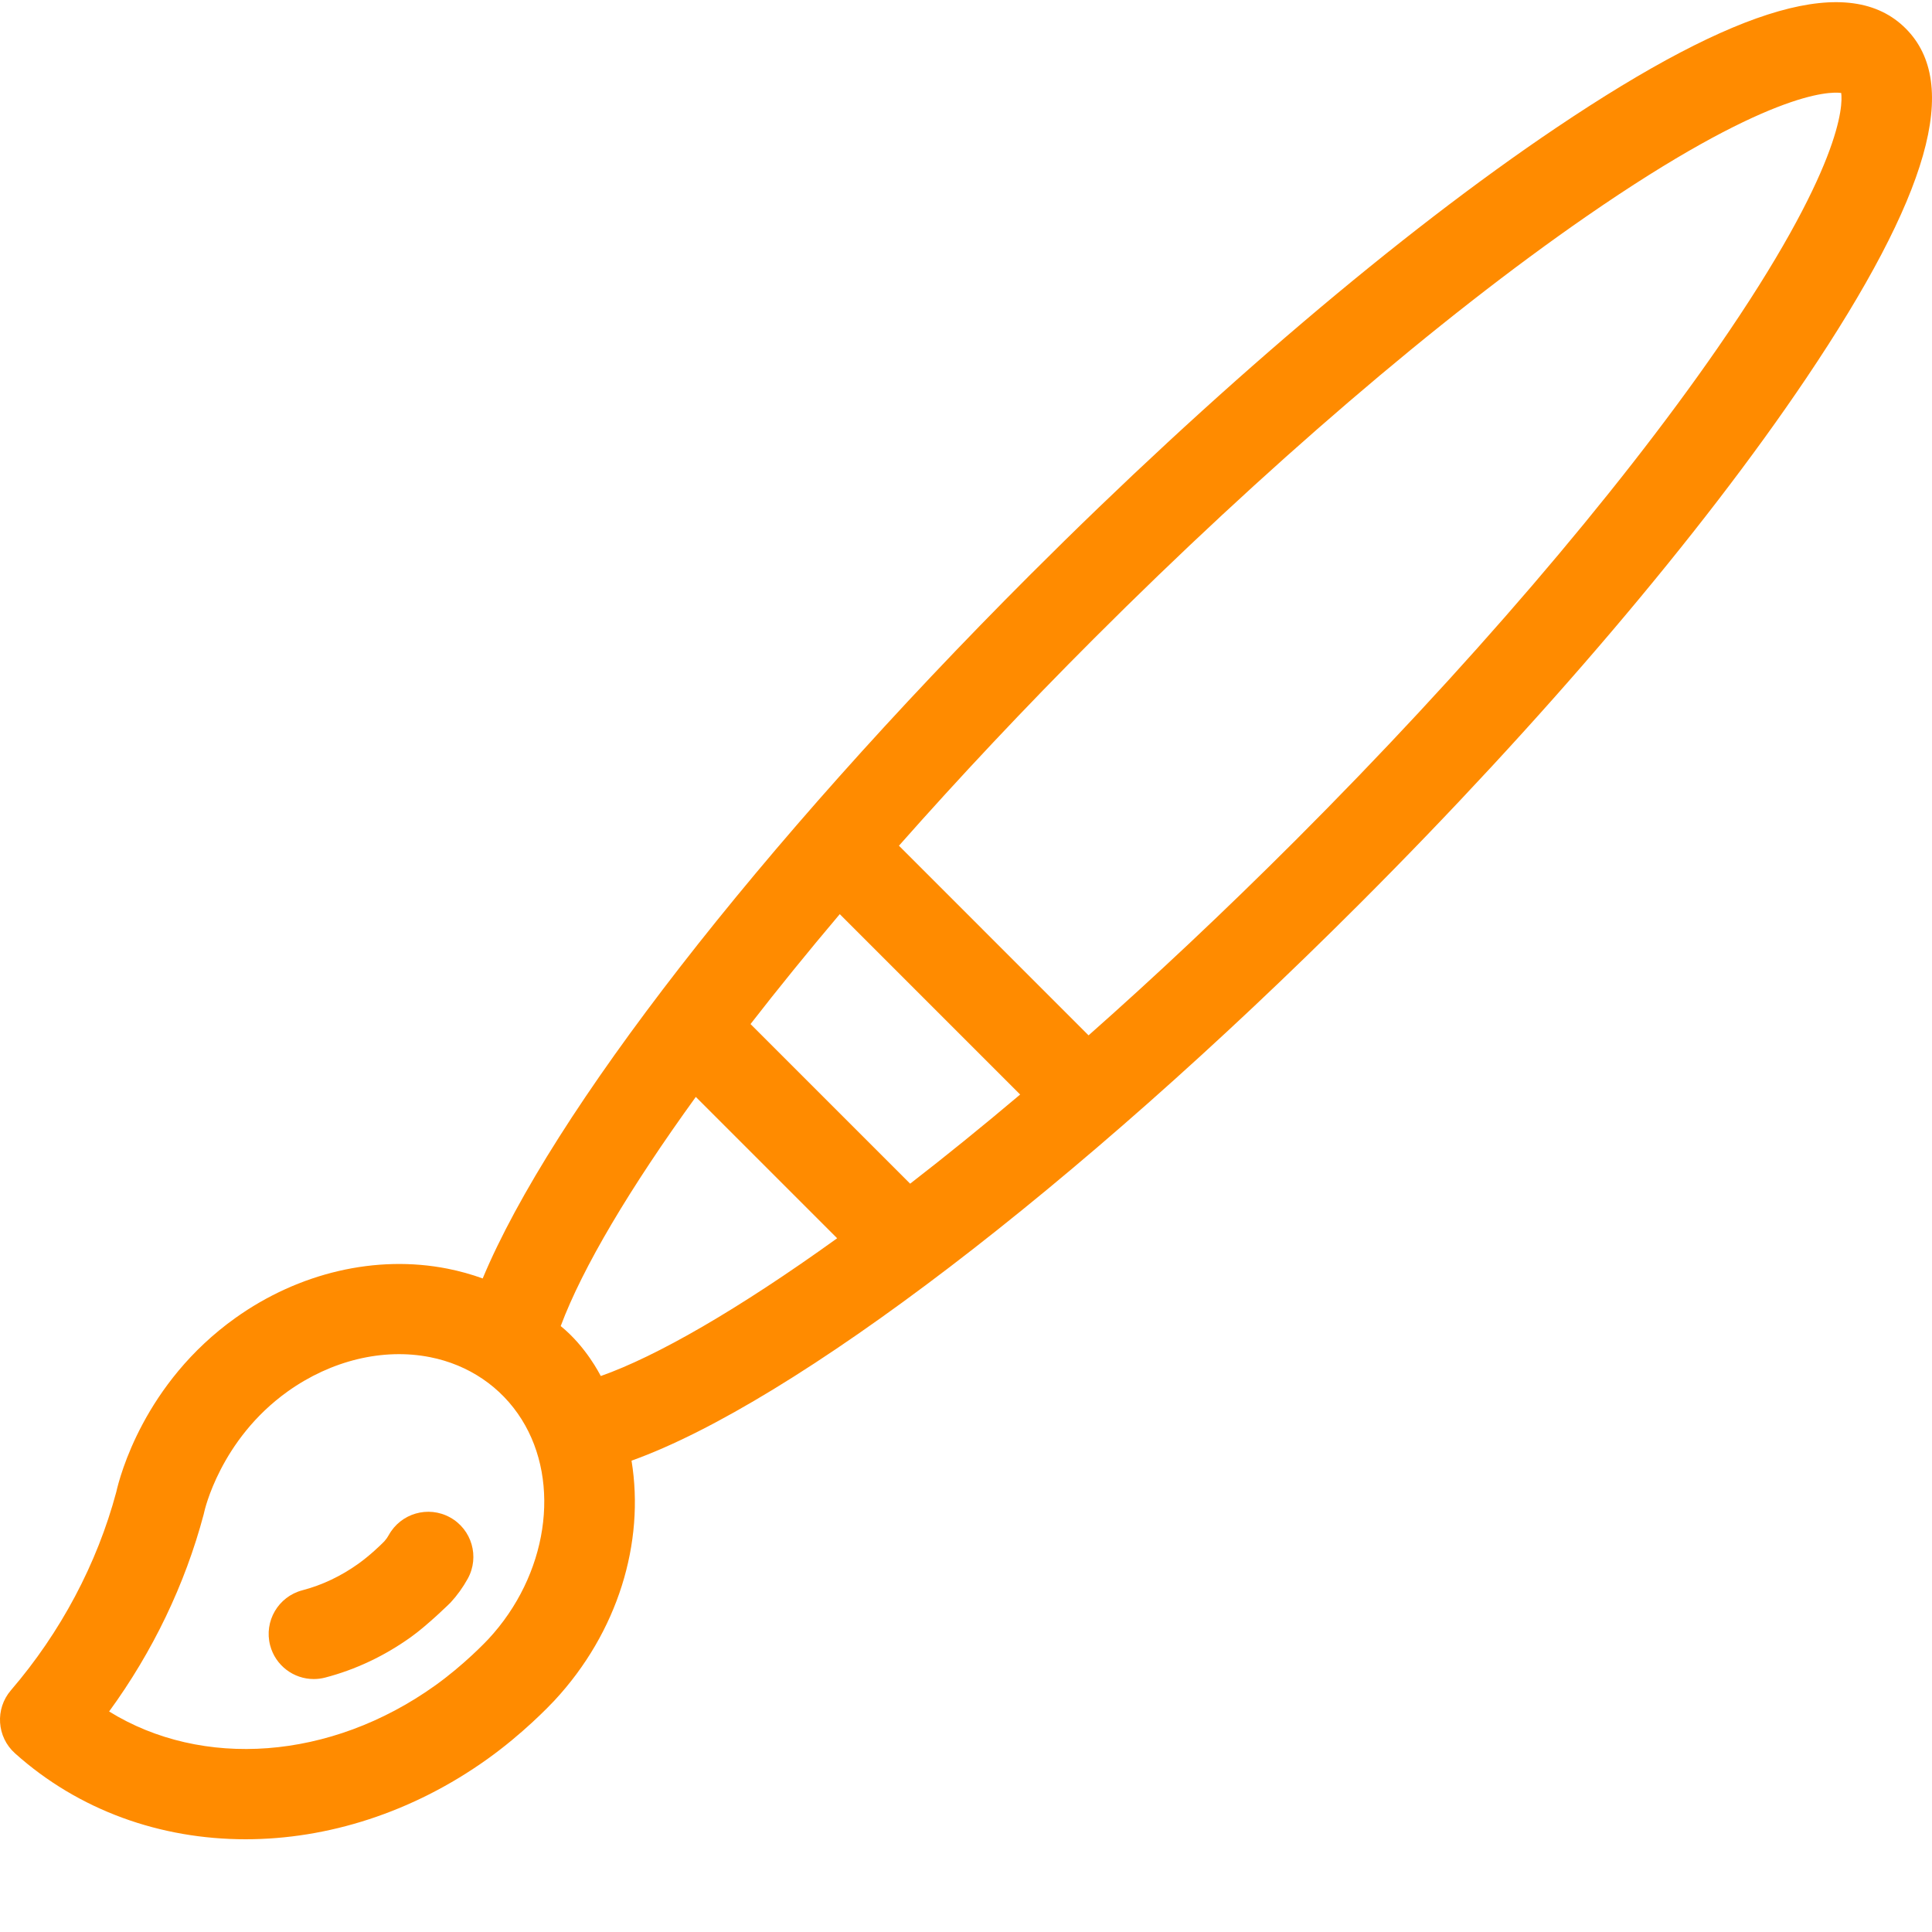 <?xml version="1.0" encoding="UTF-8"?>
<svg width="100px" height="100px" viewBox="0 0 100 100" version="1.1" xmlns="http://www.w3.org/2000/svg" xmlns:xlink="http://www.w3.org/1999/xlink">
    <title>005-paint-brush</title>
    <g id="005-paint-brush" stroke="none" stroke-width="1" fill="none" fill-rule="evenodd">
        <g fill="#FF8B00" fill-rule="nonzero">
            <path d="M98.638,1.474 C95.769,-1.394 90.015,0.243 80.531,6.626 C72.473,12.049 62.808,20.263 53.317,29.754 C39.245,43.826 28.546,57.642 24.984,66.172 C24.398,65.96 23.79,65.79 23.163,65.666 C19.477,64.937 15.473,65.869 12.179,68.221 C7.451,71.598 6.199,76.419 6.017,77.232 C5.021,80.949 3.137,84.496 0.563,87.491 C-0.264,88.455 -0.17,89.903 0.776,90.751 C4.082,93.714 8.312,95.2 12.71,95.2 C16.95,95.2 21.347,93.82 25.225,91.05 C27.044,89.751 28.421,88.315 28.687,88.031 C31.983,84.49 33.382,79.847 32.688,75.604 C41.057,72.604 55.647,61.507 70.358,46.796 C79.85,37.304 88.063,27.639 93.486,19.582 C99.87,10.097 101.506,4.343 98.638,1.474 Z M25.272,84.847 C25.146,84.98 24.003,86.185 22.512,87.249 C17.096,91.117 10.464,91.564 5.648,88.586 C7.904,85.494 9.58,82.008 10.543,78.38 L10.543,78.38 C10.554,78.34 10.563,78.299 10.572,78.257 C10.58,78.22 11.391,74.521 14.892,72.021 C17.144,70.413 19.829,69.766 22.258,70.246 C24.261,70.642 25.944,71.785 26.999,73.465 C29.068,76.761 28.341,81.549 25.272,84.847 Z M31.097,71.223 C31.049,71.143 30.341,69.706 29.022,68.637 C30.159,65.599 32.605,61.492 36.015,56.776 L43.331,64.092 C38.185,67.796 33.968,70.211 31.097,71.223 Z M47.109,61.267 L38.847,53.005 C40.275,51.167 41.82,49.263 43.466,47.316 L52.803,56.653 C50.827,58.322 48.924,59.862 47.109,61.267 Z M88.898,18.021 C83.639,25.621 75.882,34.668 67.056,43.494 C63.35,47.199 59.758,50.57 56.344,53.59 L46.529,43.774 C49.642,40.253 53.036,36.638 56.619,33.056 C65.444,24.23 74.491,16.473 82.092,11.214 C91.45,4.738 94.679,4.728 95.3,4.812 C95.385,5.432 95.374,8.663 88.898,18.021 Z" id="Shape"></path>
            <path d="M23.292,78.539 C22.163,77.917 20.743,78.329 20.121,79.458 C20.058,79.573 19.982,79.679 19.895,79.776 C19.72,79.958 19.146,80.512 18.55,80.938 C17.646,81.584 16.67,82.046 15.65,82.313 C14.403,82.64 13.656,83.916 13.982,85.163 C14.257,86.212 15.203,86.907 16.239,86.907 C16.435,86.907 16.634,86.882 16.832,86.831 C18.404,86.42 19.895,85.716 21.264,84.738 C22.143,84.111 23.309,82.962 23.317,82.953 C23.664,82.577 23.965,82.158 24.212,81.71 C24.834,80.58 24.422,79.16 23.292,78.539 Z" id="Path"></path>
        </g>
    </g>
</svg>